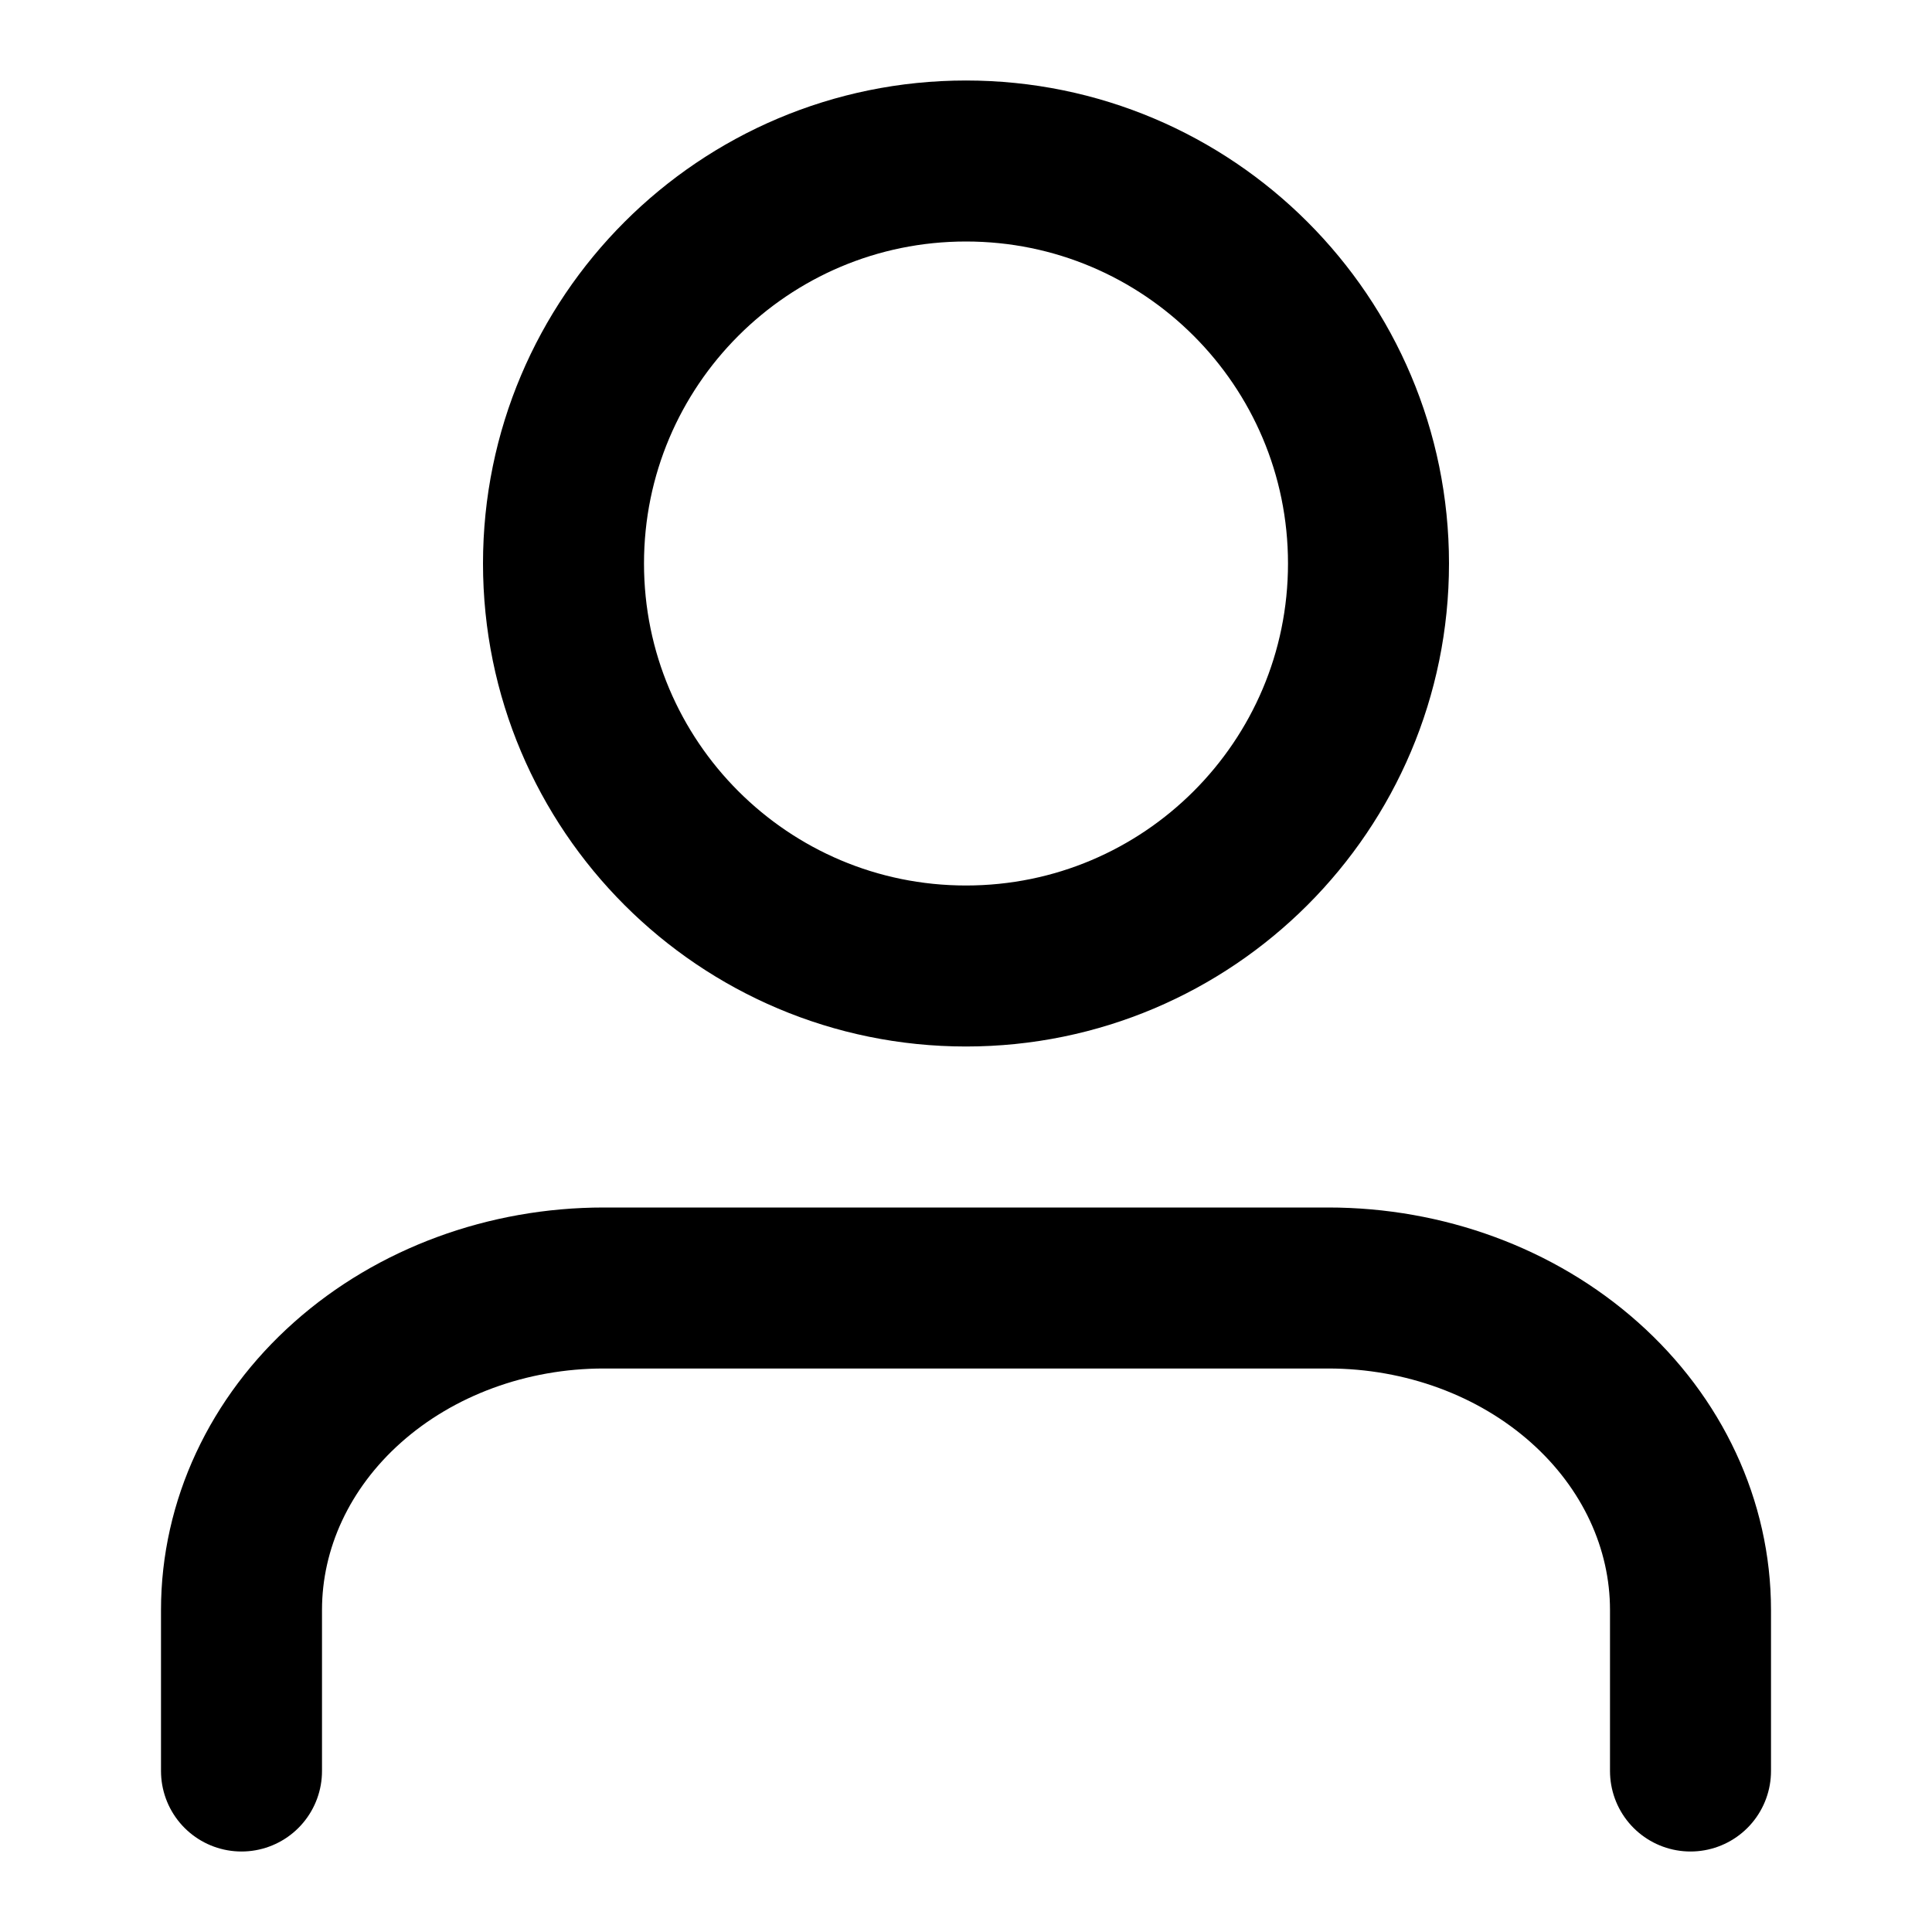 <svg width="24" height="24" viewBox="0 0 24 24" fill="none" xmlns="http://www.w3.org/2000/svg">
  <path
    d="M21 22V20C21 18.939 20.526 17.922 19.682 17.172C18.838 16.421 17.694 16 16.5 16H7.5C6.307 16 5.162 16.421 4.318 17.172C3.474 17.922 3 18.939 3 20V22"
    stroke="black" stroke-width="2" stroke-linecap="round" stroke-linejoin="round" />
  <path
    d="M12 12C14.761 12 17 9.761 17 7C17 4.239 14.761 2 12 2C9.239 2 7 4.239 7 7C7 9.761 9.239 12 12 12Z"
    stroke="black" stroke-width="2" stroke-linecap="round" stroke-linejoin="round" />
</svg>
